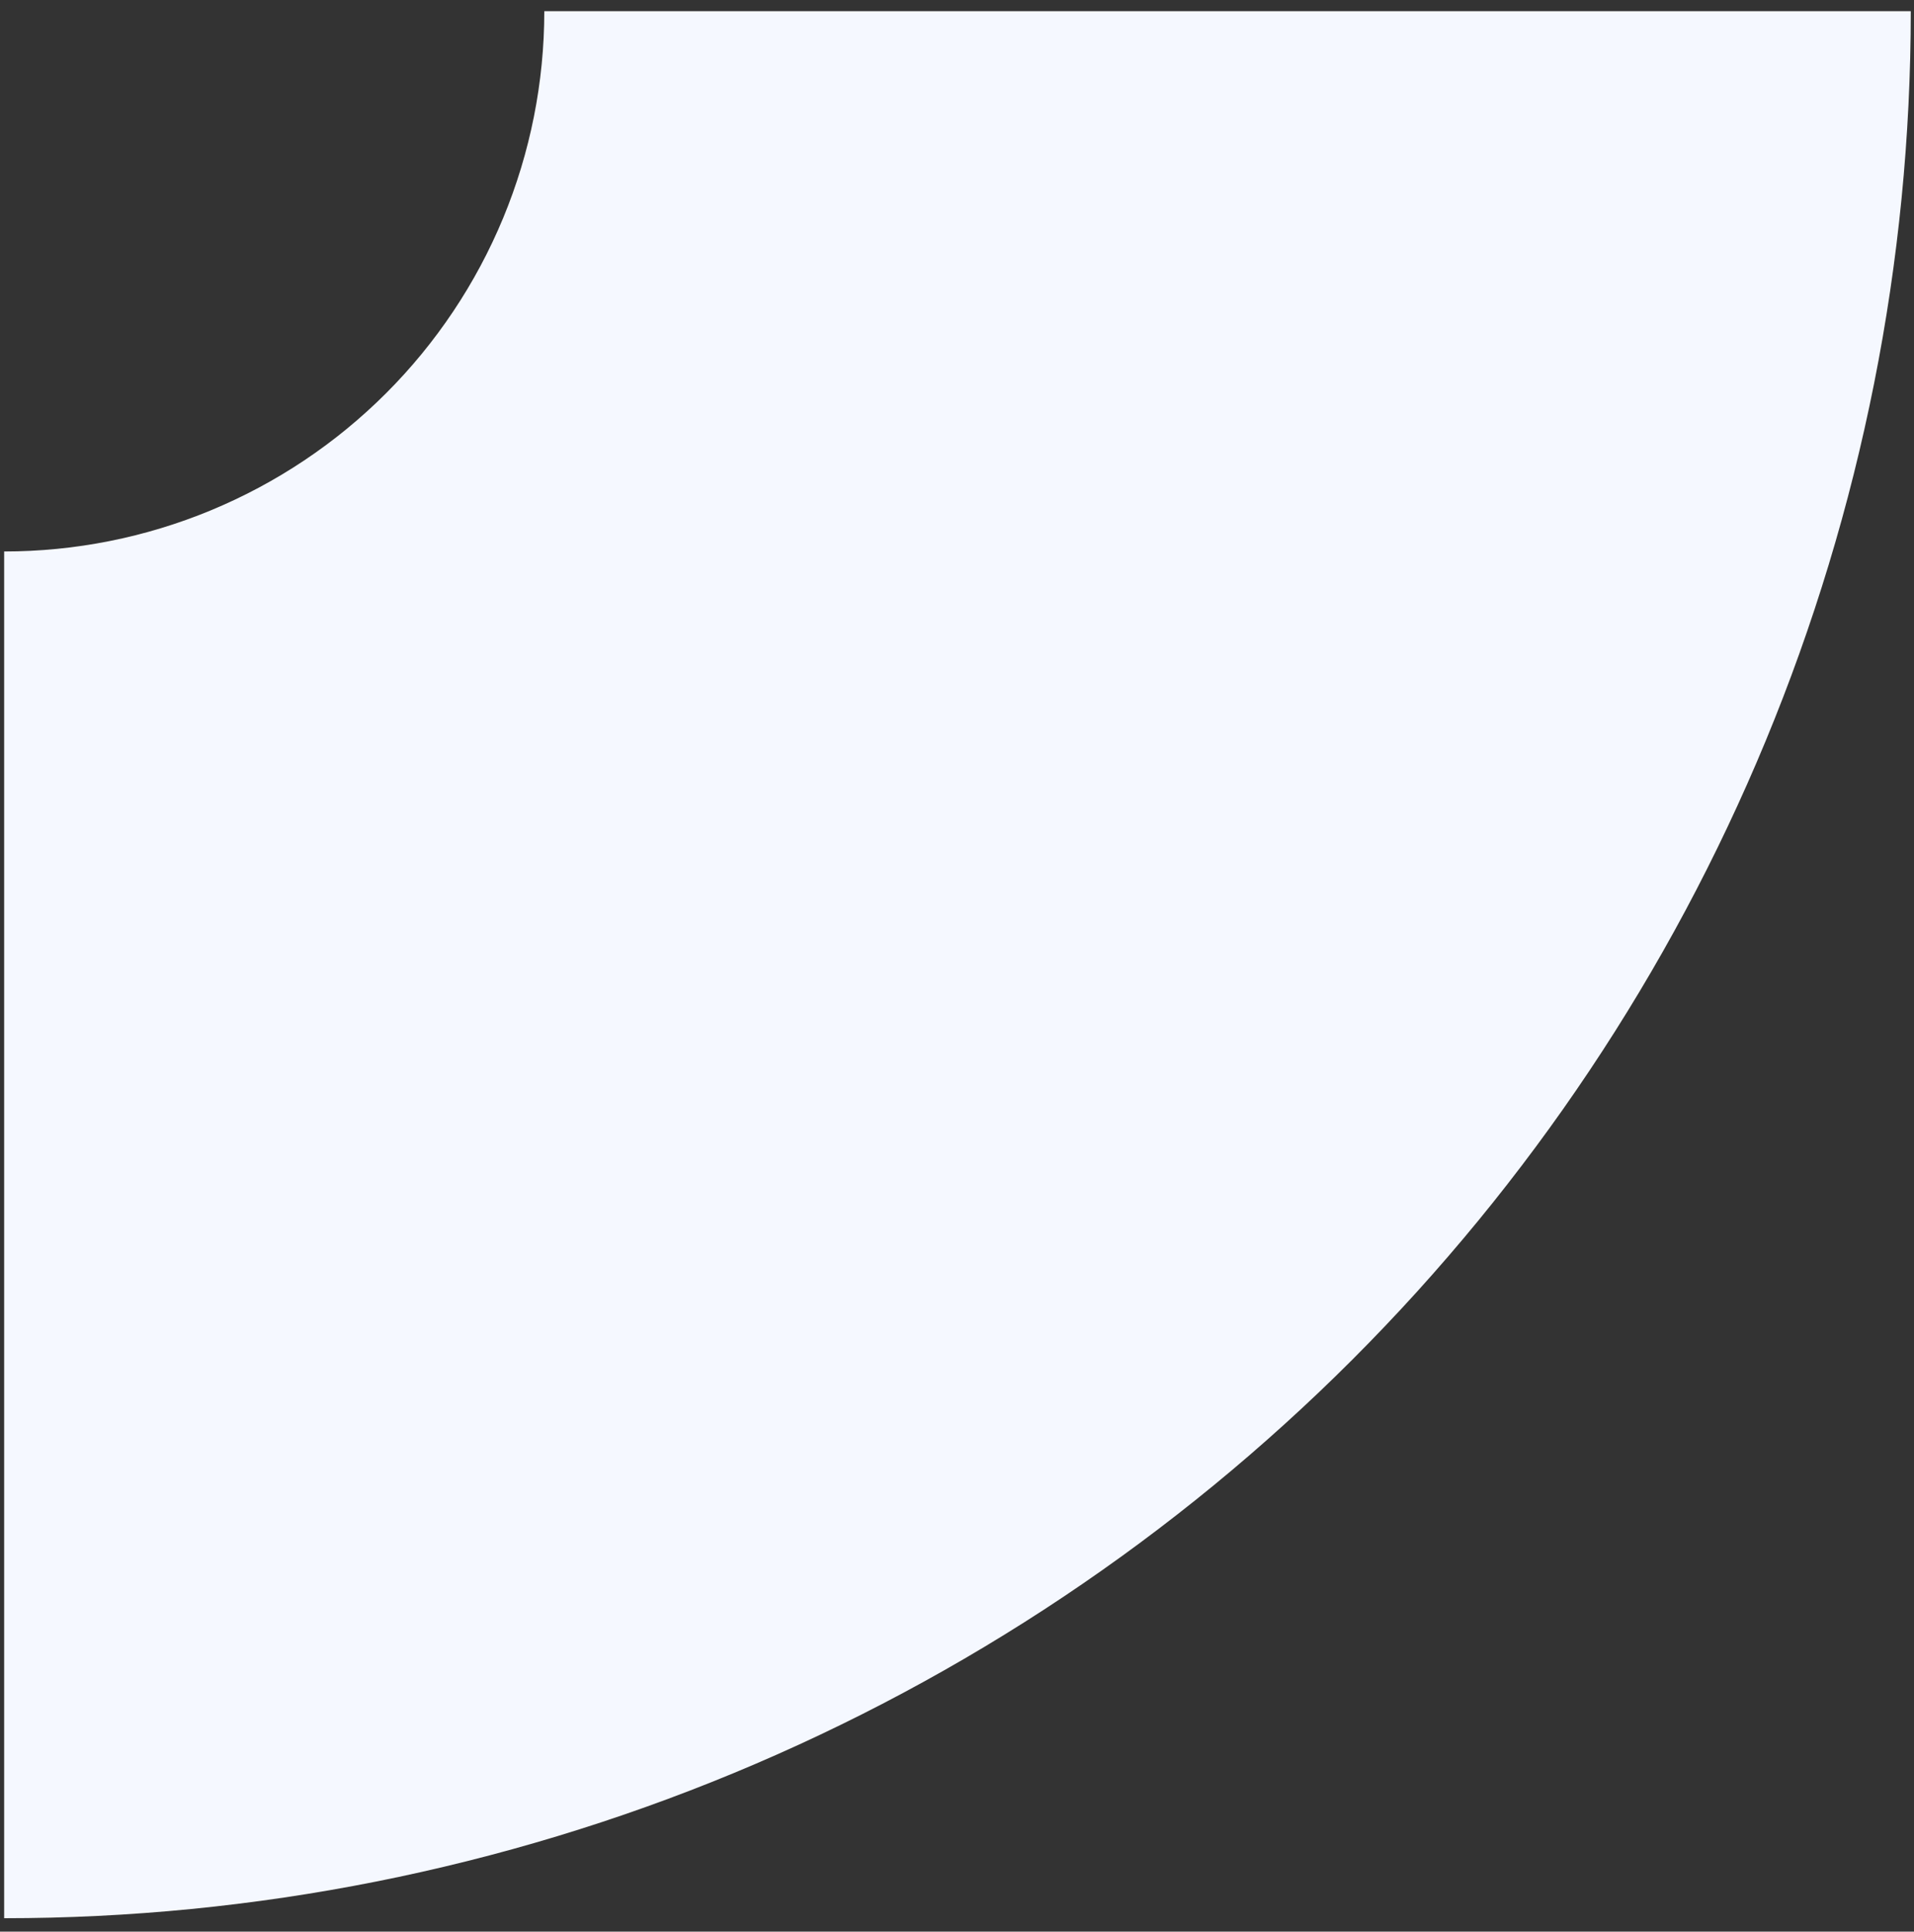 <svg width="111" height="112" viewBox="0 0 111 112" fill="none" xmlns="http://www.w3.org/2000/svg">
<rect x="0" y="0" width="111" height="112" fill="#333333" stroke="none"/>
<path d="M110.813 0.649C110.813 15.17 107.953 29.548 102.396 42.964C96.839 56.379 88.695 68.568 78.427 78.836C68.159 89.103 55.97 97.248 42.555 102.805C29.14 108.362 14.761 111.222 0.241 111.222L0.241 31.975C4.354 31.975 8.428 31.165 12.228 29.59C16.029 28.016 19.482 25.709 22.391 22.8C25.3 19.891 27.607 16.438 29.182 12.637C30.756 8.837 31.566 4.763 31.566 0.649H110.813Z" fill="#F5F8FF"/>
</svg>